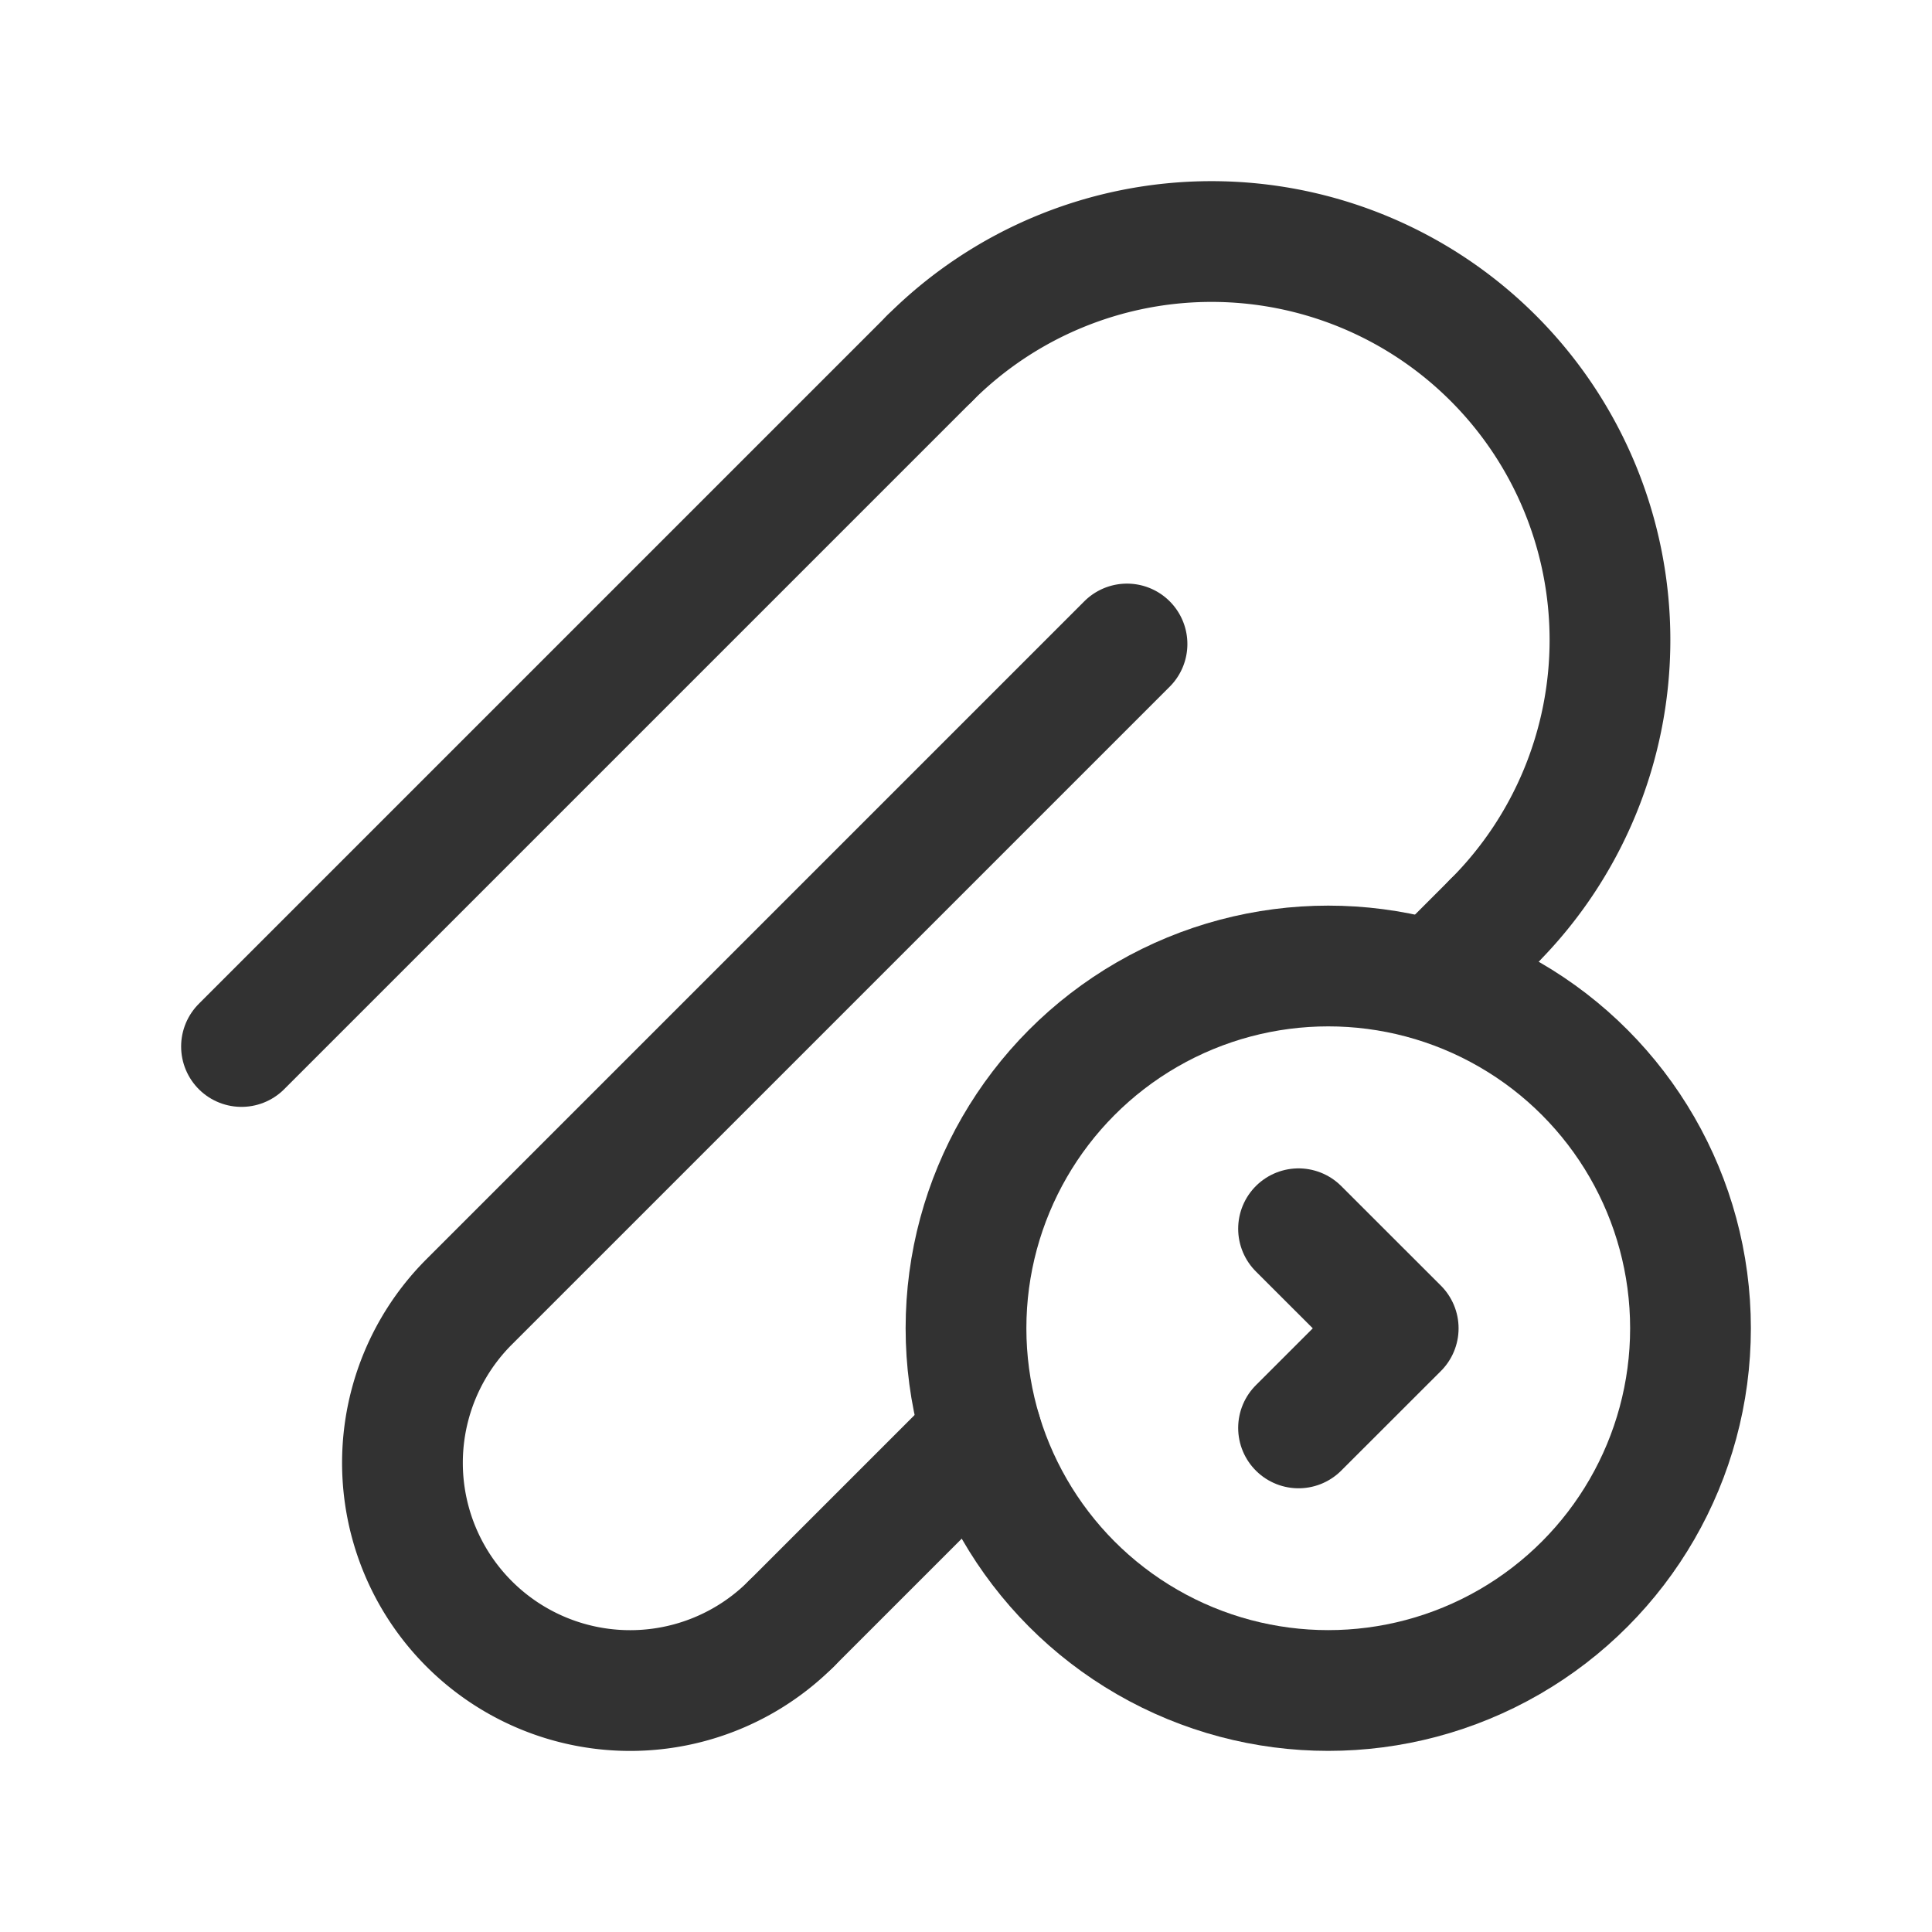 <svg id="Layer_3" data-name="Layer 3" xmlns="http://www.w3.org/2000/svg" viewBox="0 0 24 24"><line x1="3" y1="13" x2="11.55" y2="4.45" fill="none" stroke="#323232" stroke-linecap="round" stroke-linejoin="round" stroke-width="1.5"/><path d="M11.55,4.45a4.95,4.95,0,0,1,7,0h0a4.95,4.95,0,0,1,0,7" fill="none" stroke="#323232" stroke-linecap="round" stroke-linejoin="round" stroke-width="1.5"/><line x1="18.55" y1="11.45" x2="17.814" y2="12.186" fill="none" stroke="#323232" stroke-linecap="round" stroke-linejoin="round" stroke-width="1.5"/><path d="M9.828,20.172a2.828,2.828,0,0,1-4,0h0a2.828,2.828,0,0,1,0-4L14,8" fill="none" stroke="#323232" stroke-linecap="round" stroke-linejoin="round" stroke-width="1.5"/><line x1="12.193" y1="17.807" x2="9.828" y2="20.172" fill="none" stroke="#323232" stroke-linecap="round" stroke-linejoin="round" stroke-width="1.5"/><path d="M16.131,15.264l1.238,1.237-1.238,1.237" fill="none" stroke="#323232" stroke-linecap="round" stroke-linejoin="round" stroke-width="1.5"/><circle cx="16.5" cy="16.5" r="4.5" fill="none" stroke="#323232" stroke-linecap="round" stroke-linejoin="round" stroke-width="1.5"/><rect width="24" height="24" fill="none"/></svg>